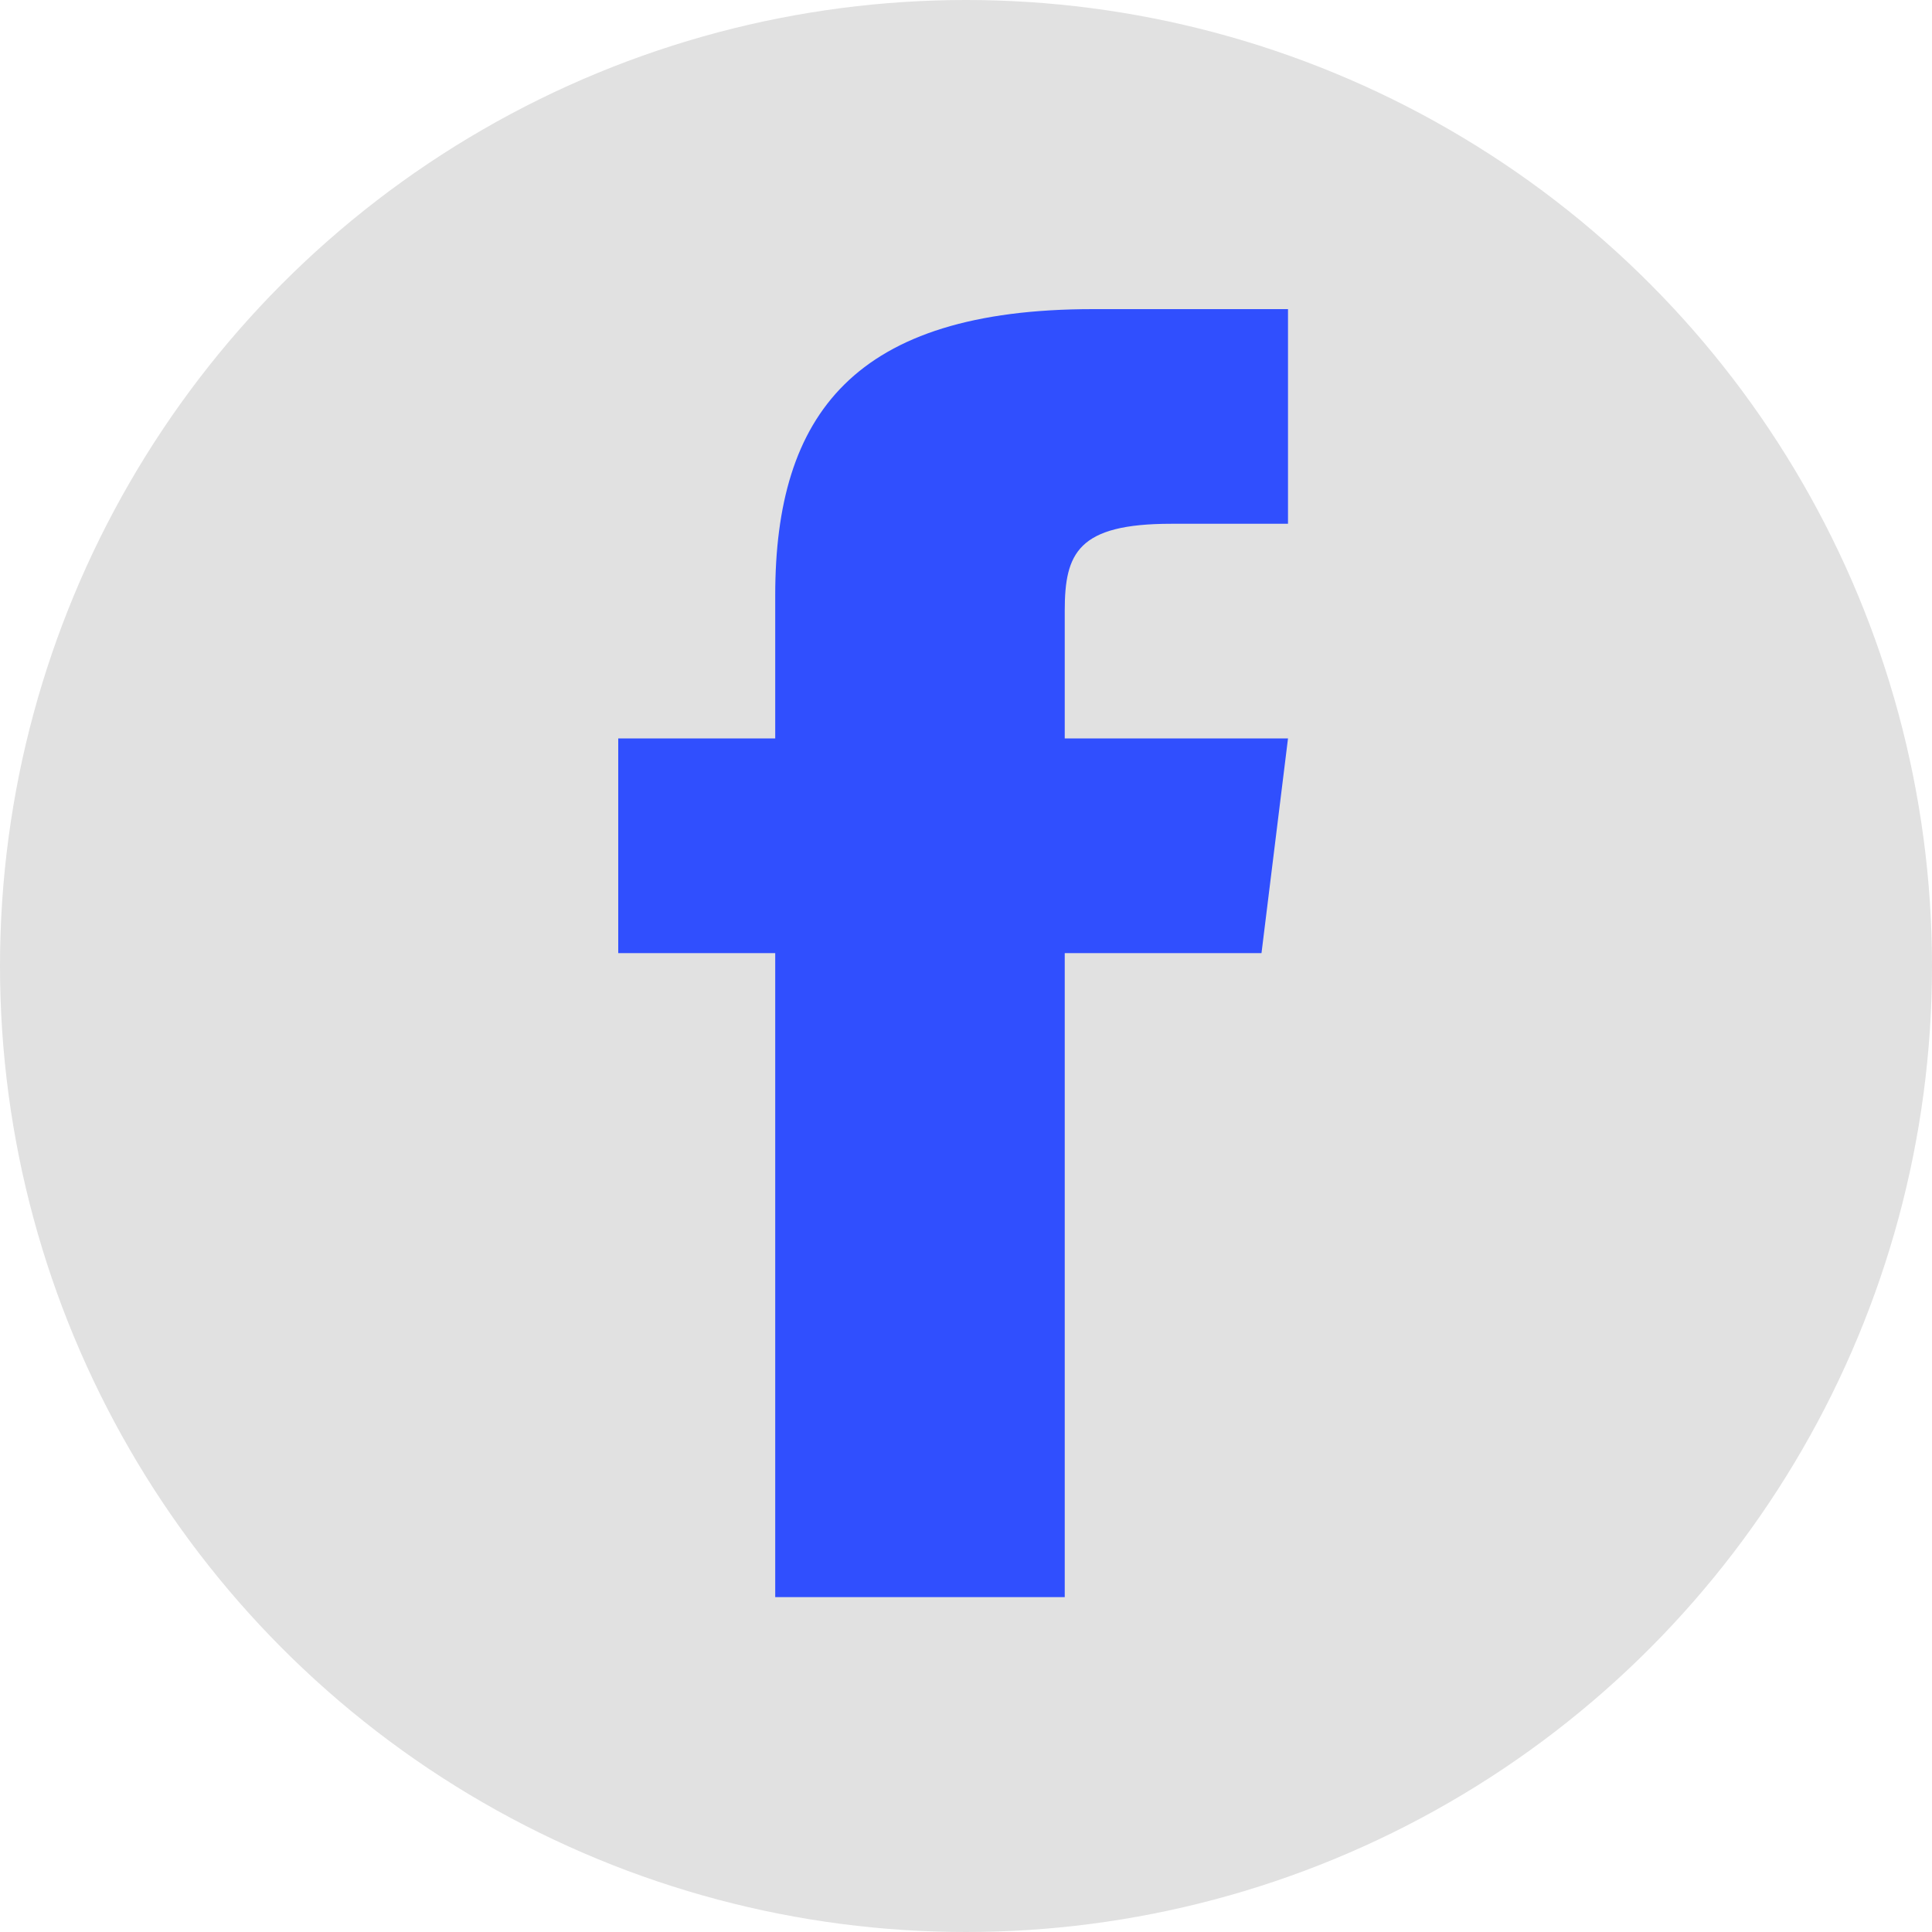 <svg width="75" height="75" viewBox="0 0 75 75" fill="none" xmlns="http://www.w3.org/2000/svg">
<circle cx="37.5" cy="37.5" r="37.5" fill="black" fill-opacity="0.12"/>
<path fill-rule="evenodd" clip-rule="evenodd" d="M41.333 28.667V23.706C41.333 21.466 41.848 20.333 45.464 20.333H50V12H42.43C33.154 12 30.094 16.088 30.094 23.107V28.667H24V37H30.094V62H41.333V37H48.971L50 28.667H41.333Z" fill="#304FFE"/>
</svg>
